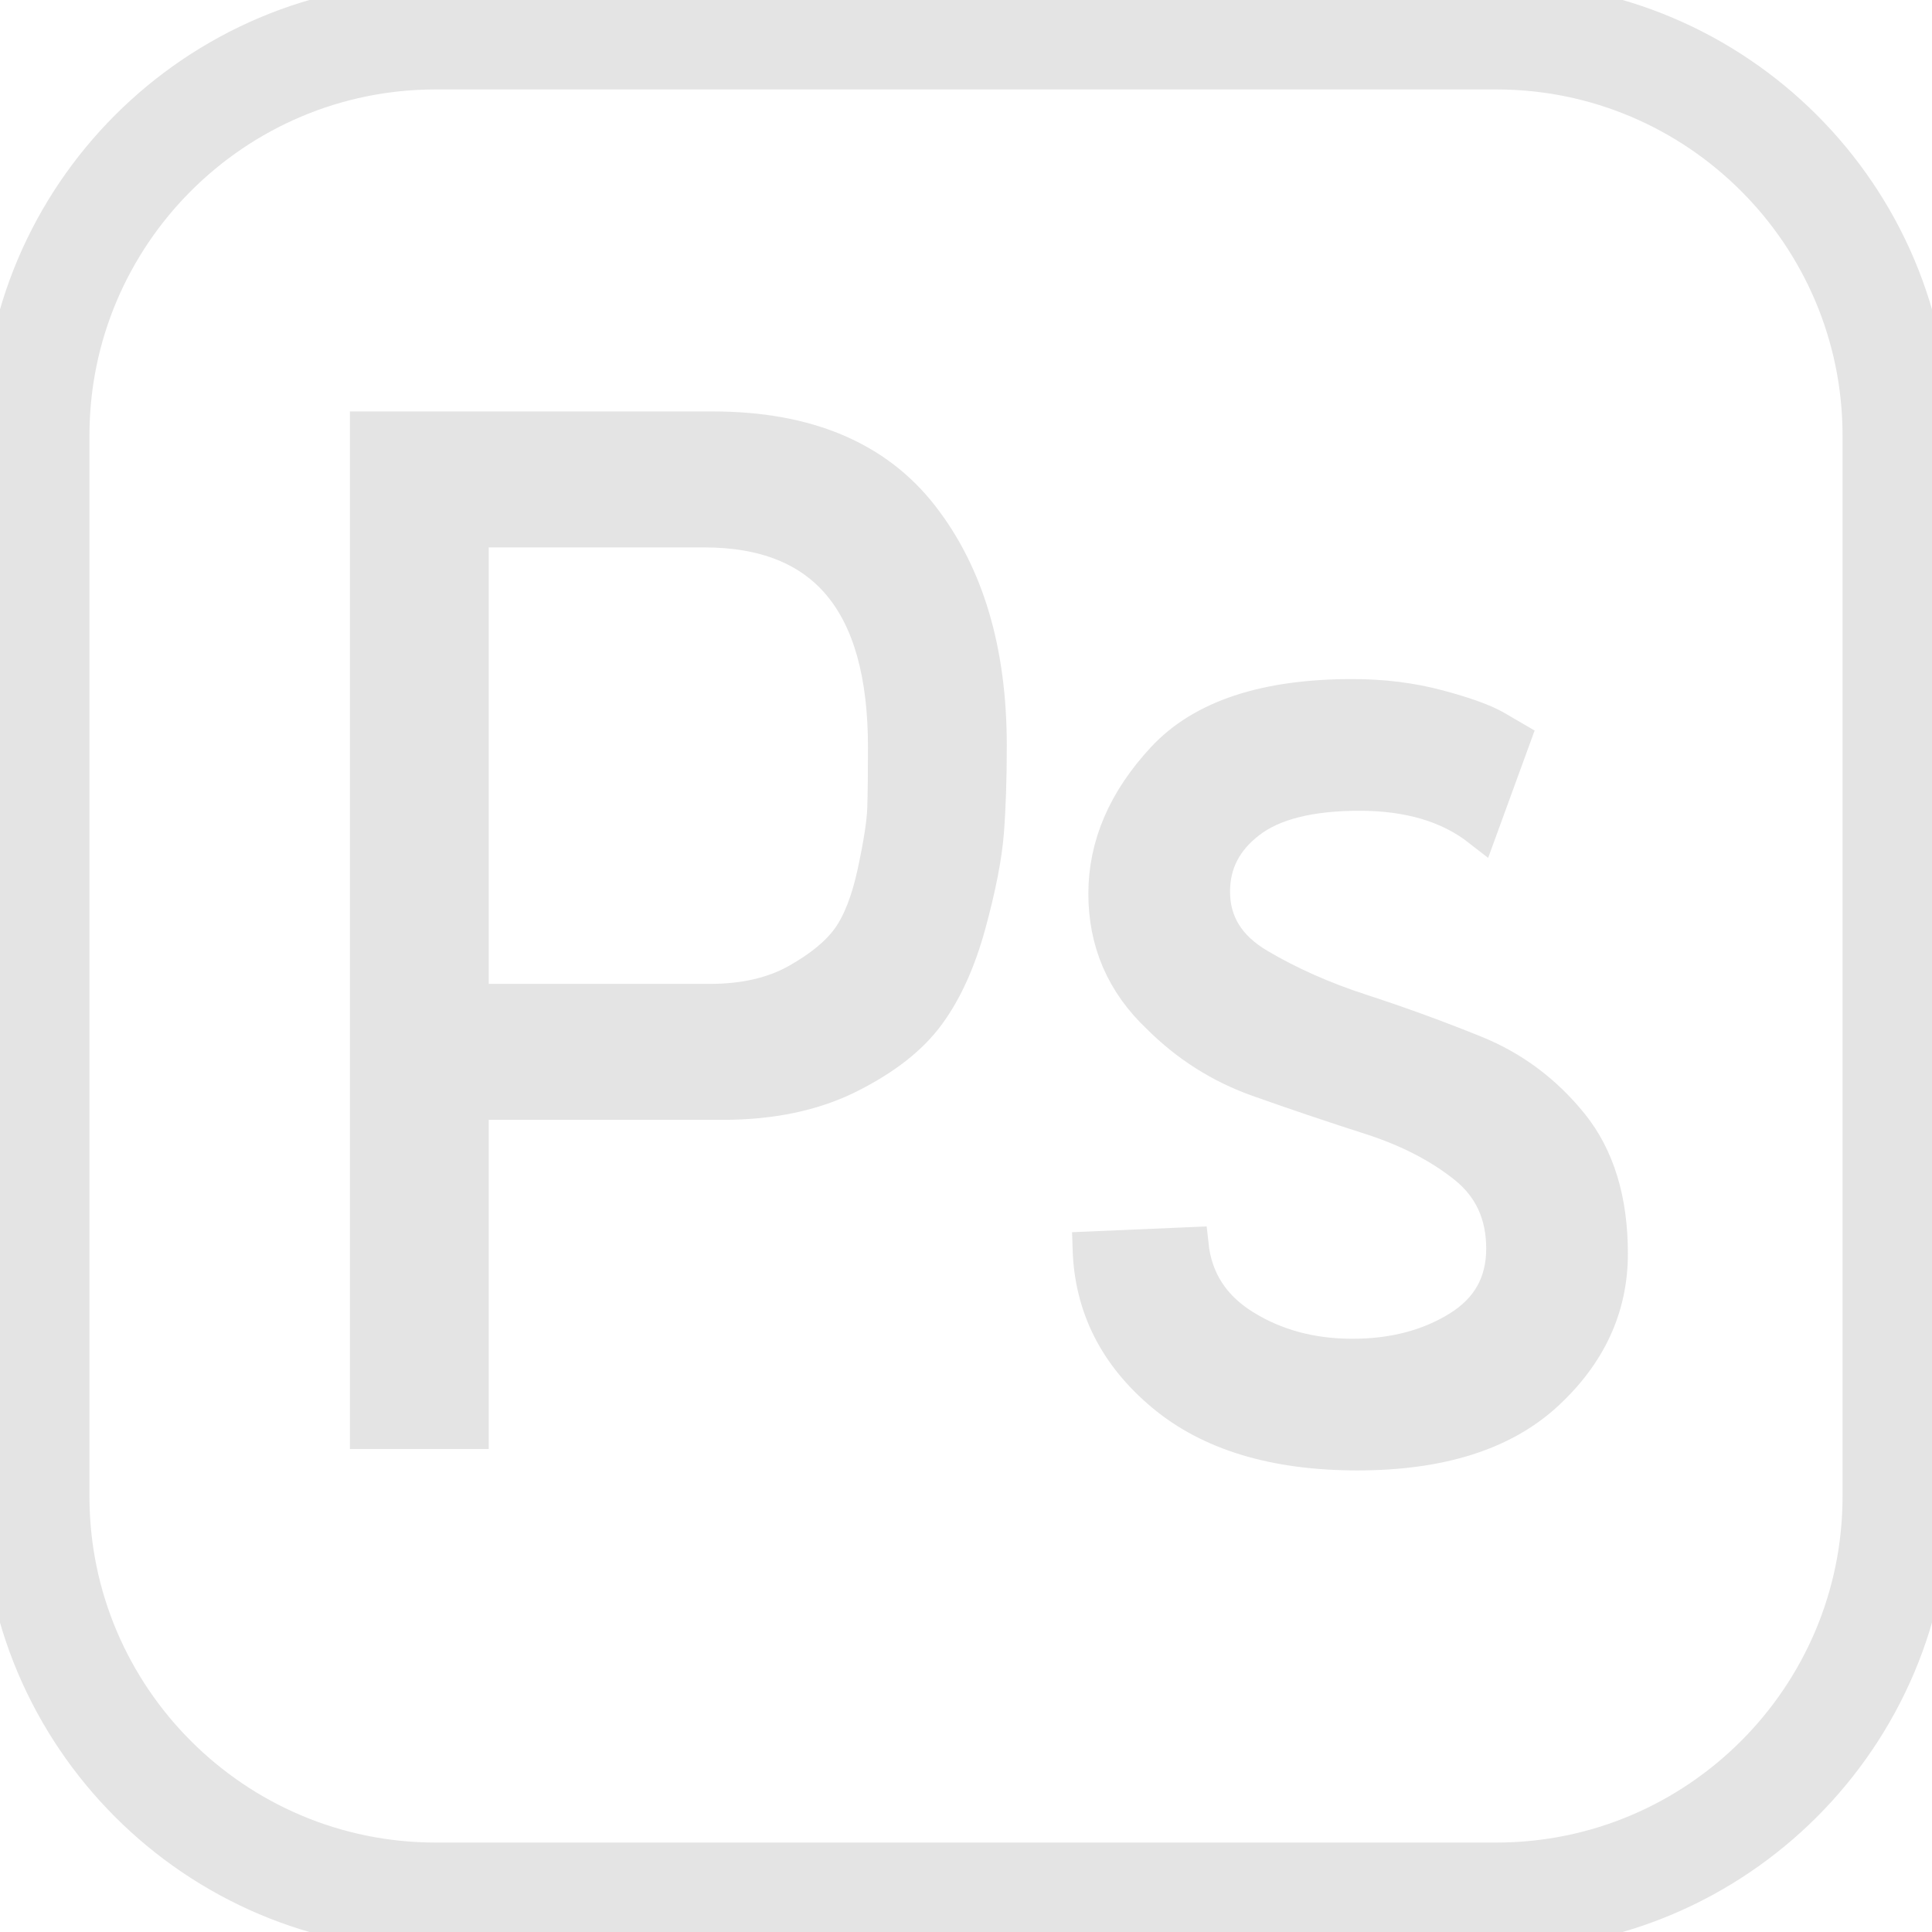 <!DOCTYPE svg PUBLIC "-//W3C//DTD SVG 1.1//EN" "http://www.w3.org/Graphics/SVG/1.1/DTD/svg11.dtd">
<!-- Uploaded to: SVG Repo, www.svgrepo.com, Transformed by: SVG Repo Mixer Tools -->
<svg fill="#e4e4e4" height="800px" width="800px" version="1.1" id="Capa_1" xmlns="http://www.w3.org/2000/svg" xmlns:xlink="http://www.w3.org/1999/xlink" viewBox="0 0 54 54" xml:space="preserve" stroke="#e4e4e4">
<g id="SVGRepo_bgCarrier" stroke-width="0"/>
<g id="SVGRepo_tracerCarrier" stroke-linecap="round" stroke-linejoin="round"/>
<g id="SVGRepo_iconCarrier"> <g> <path d="M41.824,0H12.176C5.462,0,0,5.462,0,12.176v29.648C0,48.538,5.462,54,12.176,54h29.648C48.538,54,54,48.538,54,41.824 V12.176C54,5.462,48.538,0,41.824,0z M52,41.824C52,47.435,47.435,52,41.824,52H12.176C6.565,52,2,47.435,2,41.824V12.176 C2,6.565,6.565,2,12.176,2h29.648C47.435,2,52,6.565,52,12.176V41.824z"/> <path d="M19.92,12h-9.64v28h2.88v-9.2h7.04c1.36,0,2.533-0.246,3.52-0.74c0.986-0.493,1.72-1.065,2.2-1.72 c0.48-0.653,0.86-1.493,1.14-2.52c0.28-1.026,0.446-1.88,0.5-2.561c0.053-0.68,0.08-1.486,0.08-2.42c0-2.64-0.634-4.773-1.9-6.399 C24.473,12.813,22.533,12,19.92,12z M24.74,22.6c-0.014,0.4-0.107,1-0.28,1.801c-0.173,0.8-0.414,1.413-0.72,1.84 c-0.307,0.427-0.794,0.826-1.46,1.2C21.613,27.813,20.8,28,19.84,28h-6.68V14.8h6.52c3.386,0,5.08,2.027,5.08,6.08 C24.76,21.627,24.753,22.2,24.74,22.6z"/> <path d="M41.22,29.44c-1.054-0.427-2.114-0.813-3.18-1.16c-1.067-0.347-2.027-0.773-2.88-1.28c-0.854-0.506-1.28-1.2-1.28-2.08 c0-0.8,0.34-1.46,1.02-1.979c0.68-0.521,1.713-0.78,3.1-0.78c1.386,0,2.506,0.334,3.36,1l0.92-2.521L41.8,20.36 c-0.32-0.187-0.854-0.38-1.6-0.58c-0.747-0.2-1.547-0.3-2.4-0.3c-2.427,0-4.18,0.579-5.26,1.739s-1.62,2.414-1.62,3.761 s0.493,2.486,1.48,3.42c0.8,0.8,1.727,1.387,2.78,1.76c1.053,0.374,2.1,0.727,3.14,1.06c1.04,0.334,1.92,0.787,2.64,1.36 c0.72,0.573,1.08,1.347,1.08,2.32s-0.42,1.72-1.26,2.239c-0.84,0.521-1.834,0.78-2.98,0.78s-2.16-0.273-3.04-0.82 c-0.88-0.546-1.374-1.313-1.48-2.3l-2.8,0.12c0.053,1.6,0.733,2.947,2.04,4.04c1.306,1.093,3.113,1.64,5.42,1.64 c2.306,0,4.06-0.554,5.26-1.659c1.2-1.106,1.8-2.406,1.8-3.9c0-1.493-0.367-2.693-1.1-3.6S42.273,29.867,41.22,29.44z"/> </g> </g>
</svg>